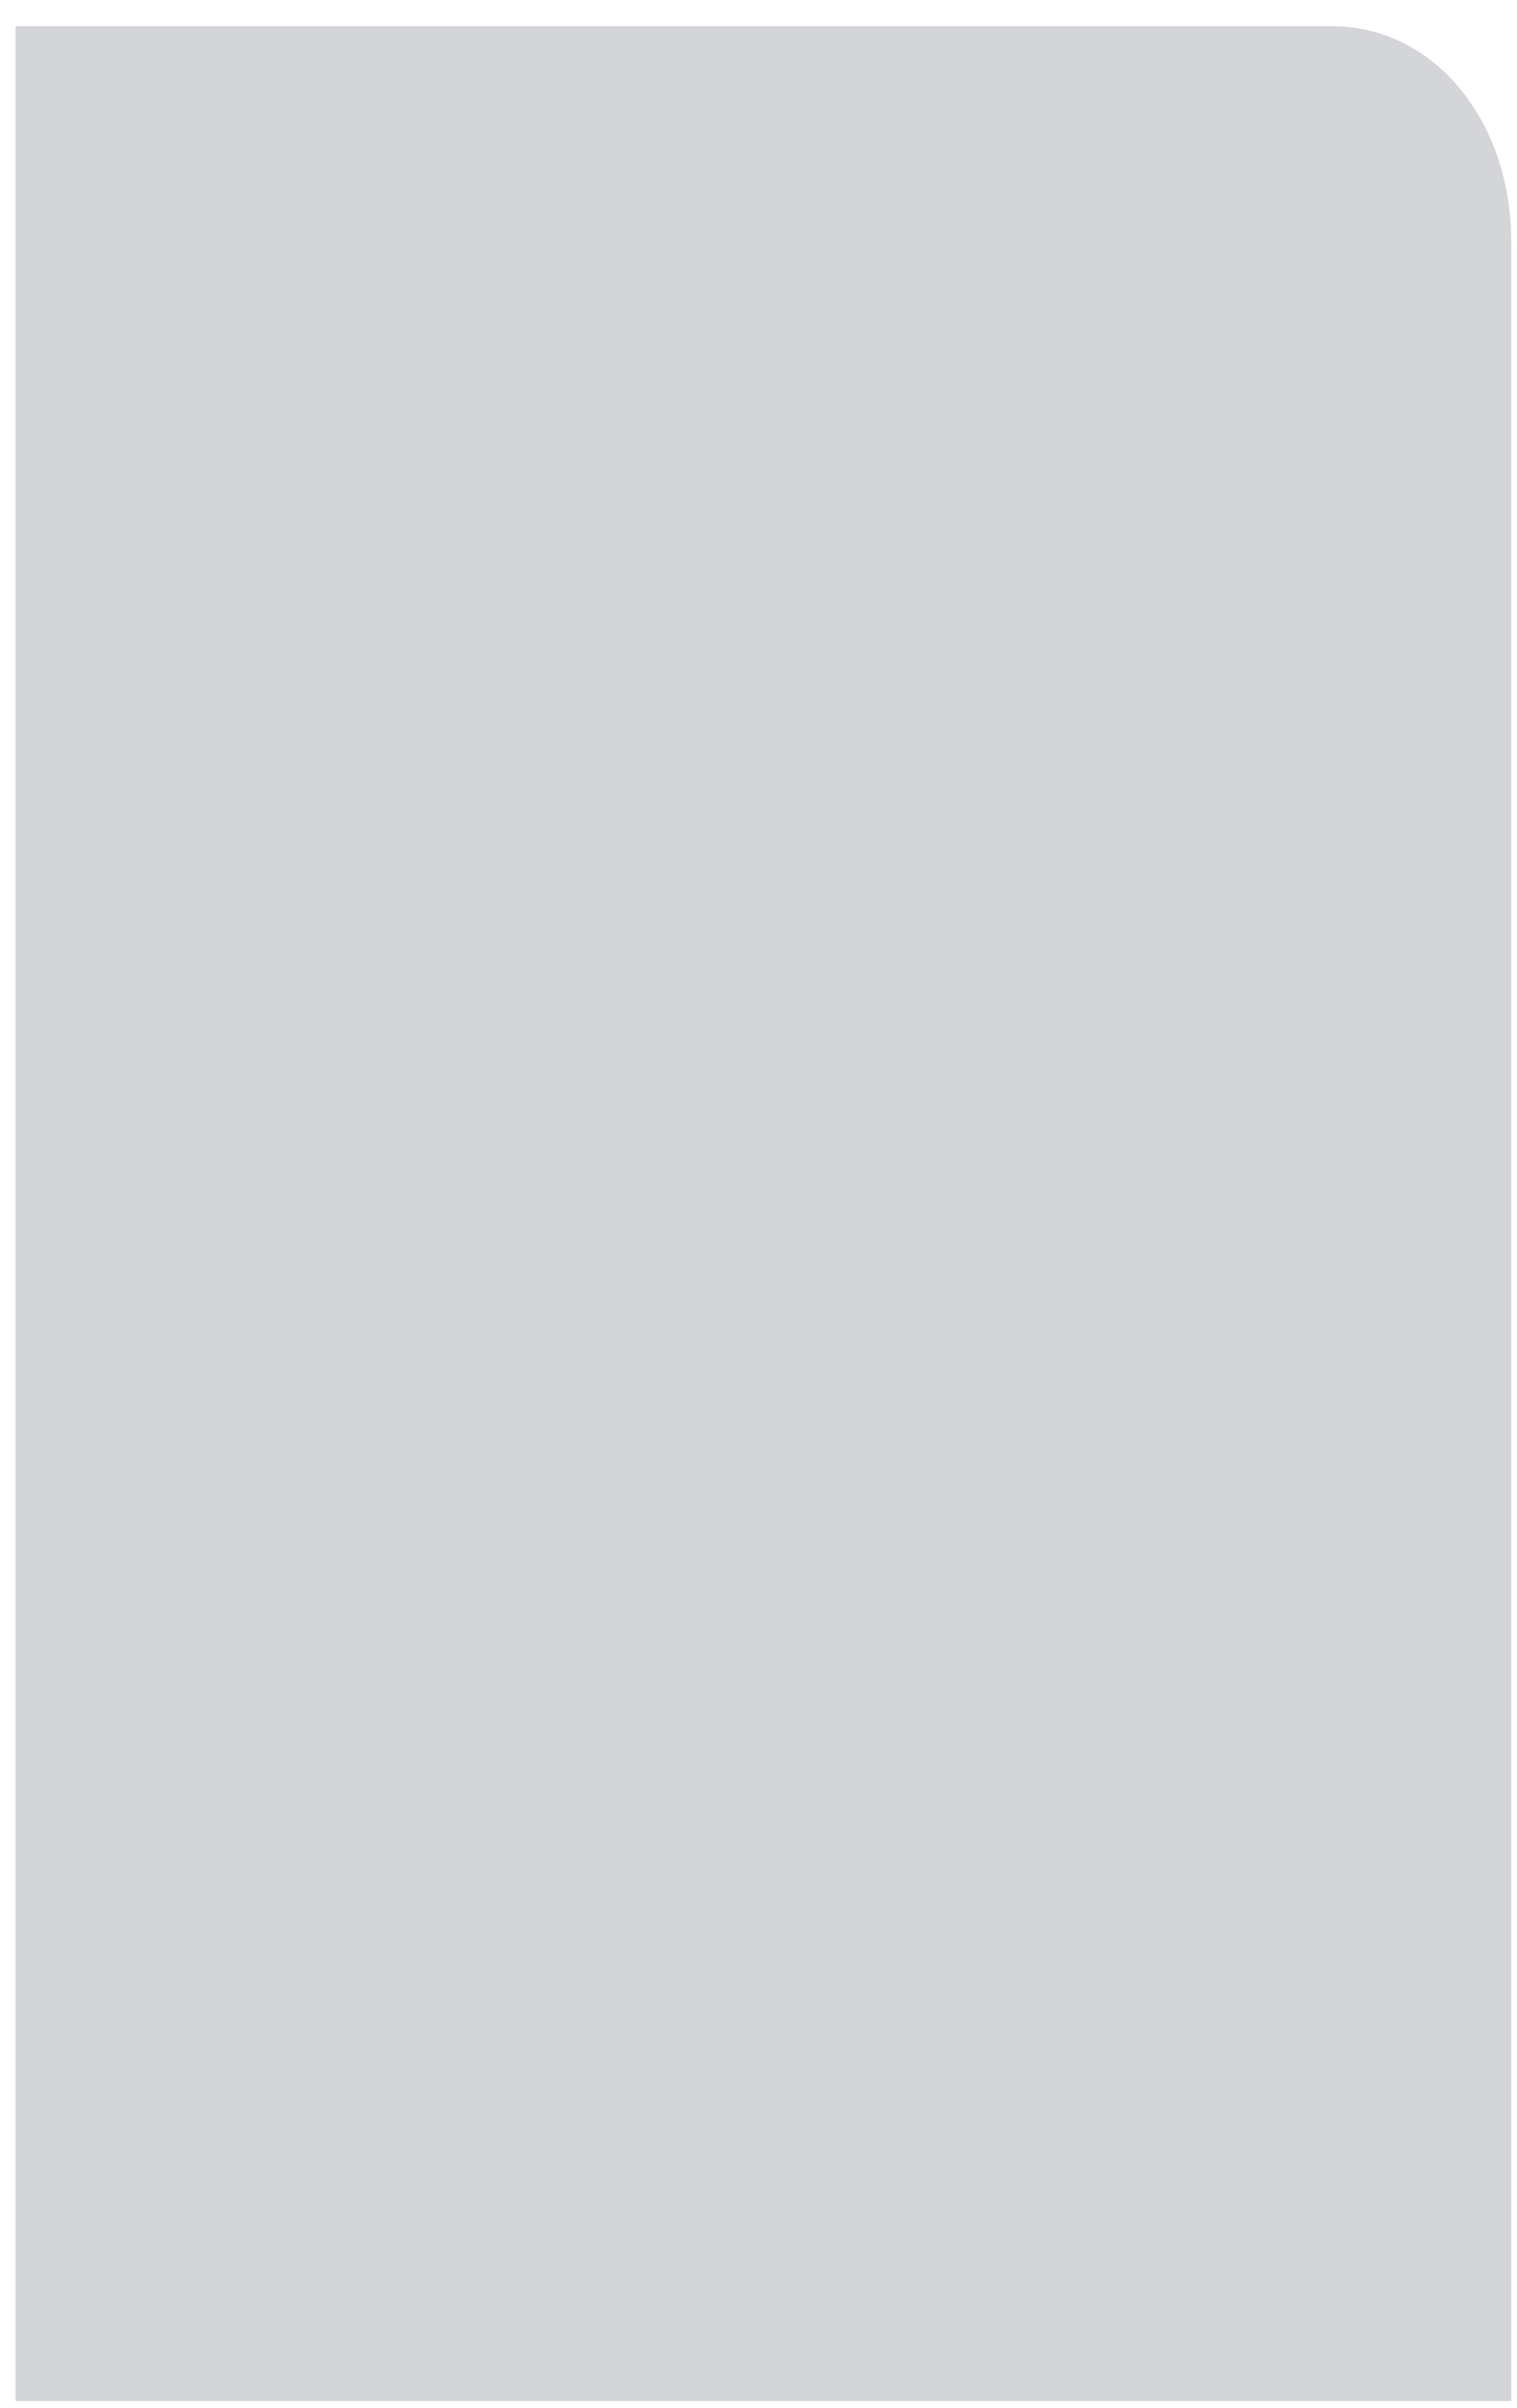 <svg width="29" height="46" viewBox="0 0 29 46" fill="none" xmlns="http://www.w3.org/2000/svg">
<path d="M0.296 0.5H25.459C27.403 0.5 28.89 2.287 28.89 4.625V45.874H0.296V0.5Z" fill="#D3D5D8"/>
</svg>
